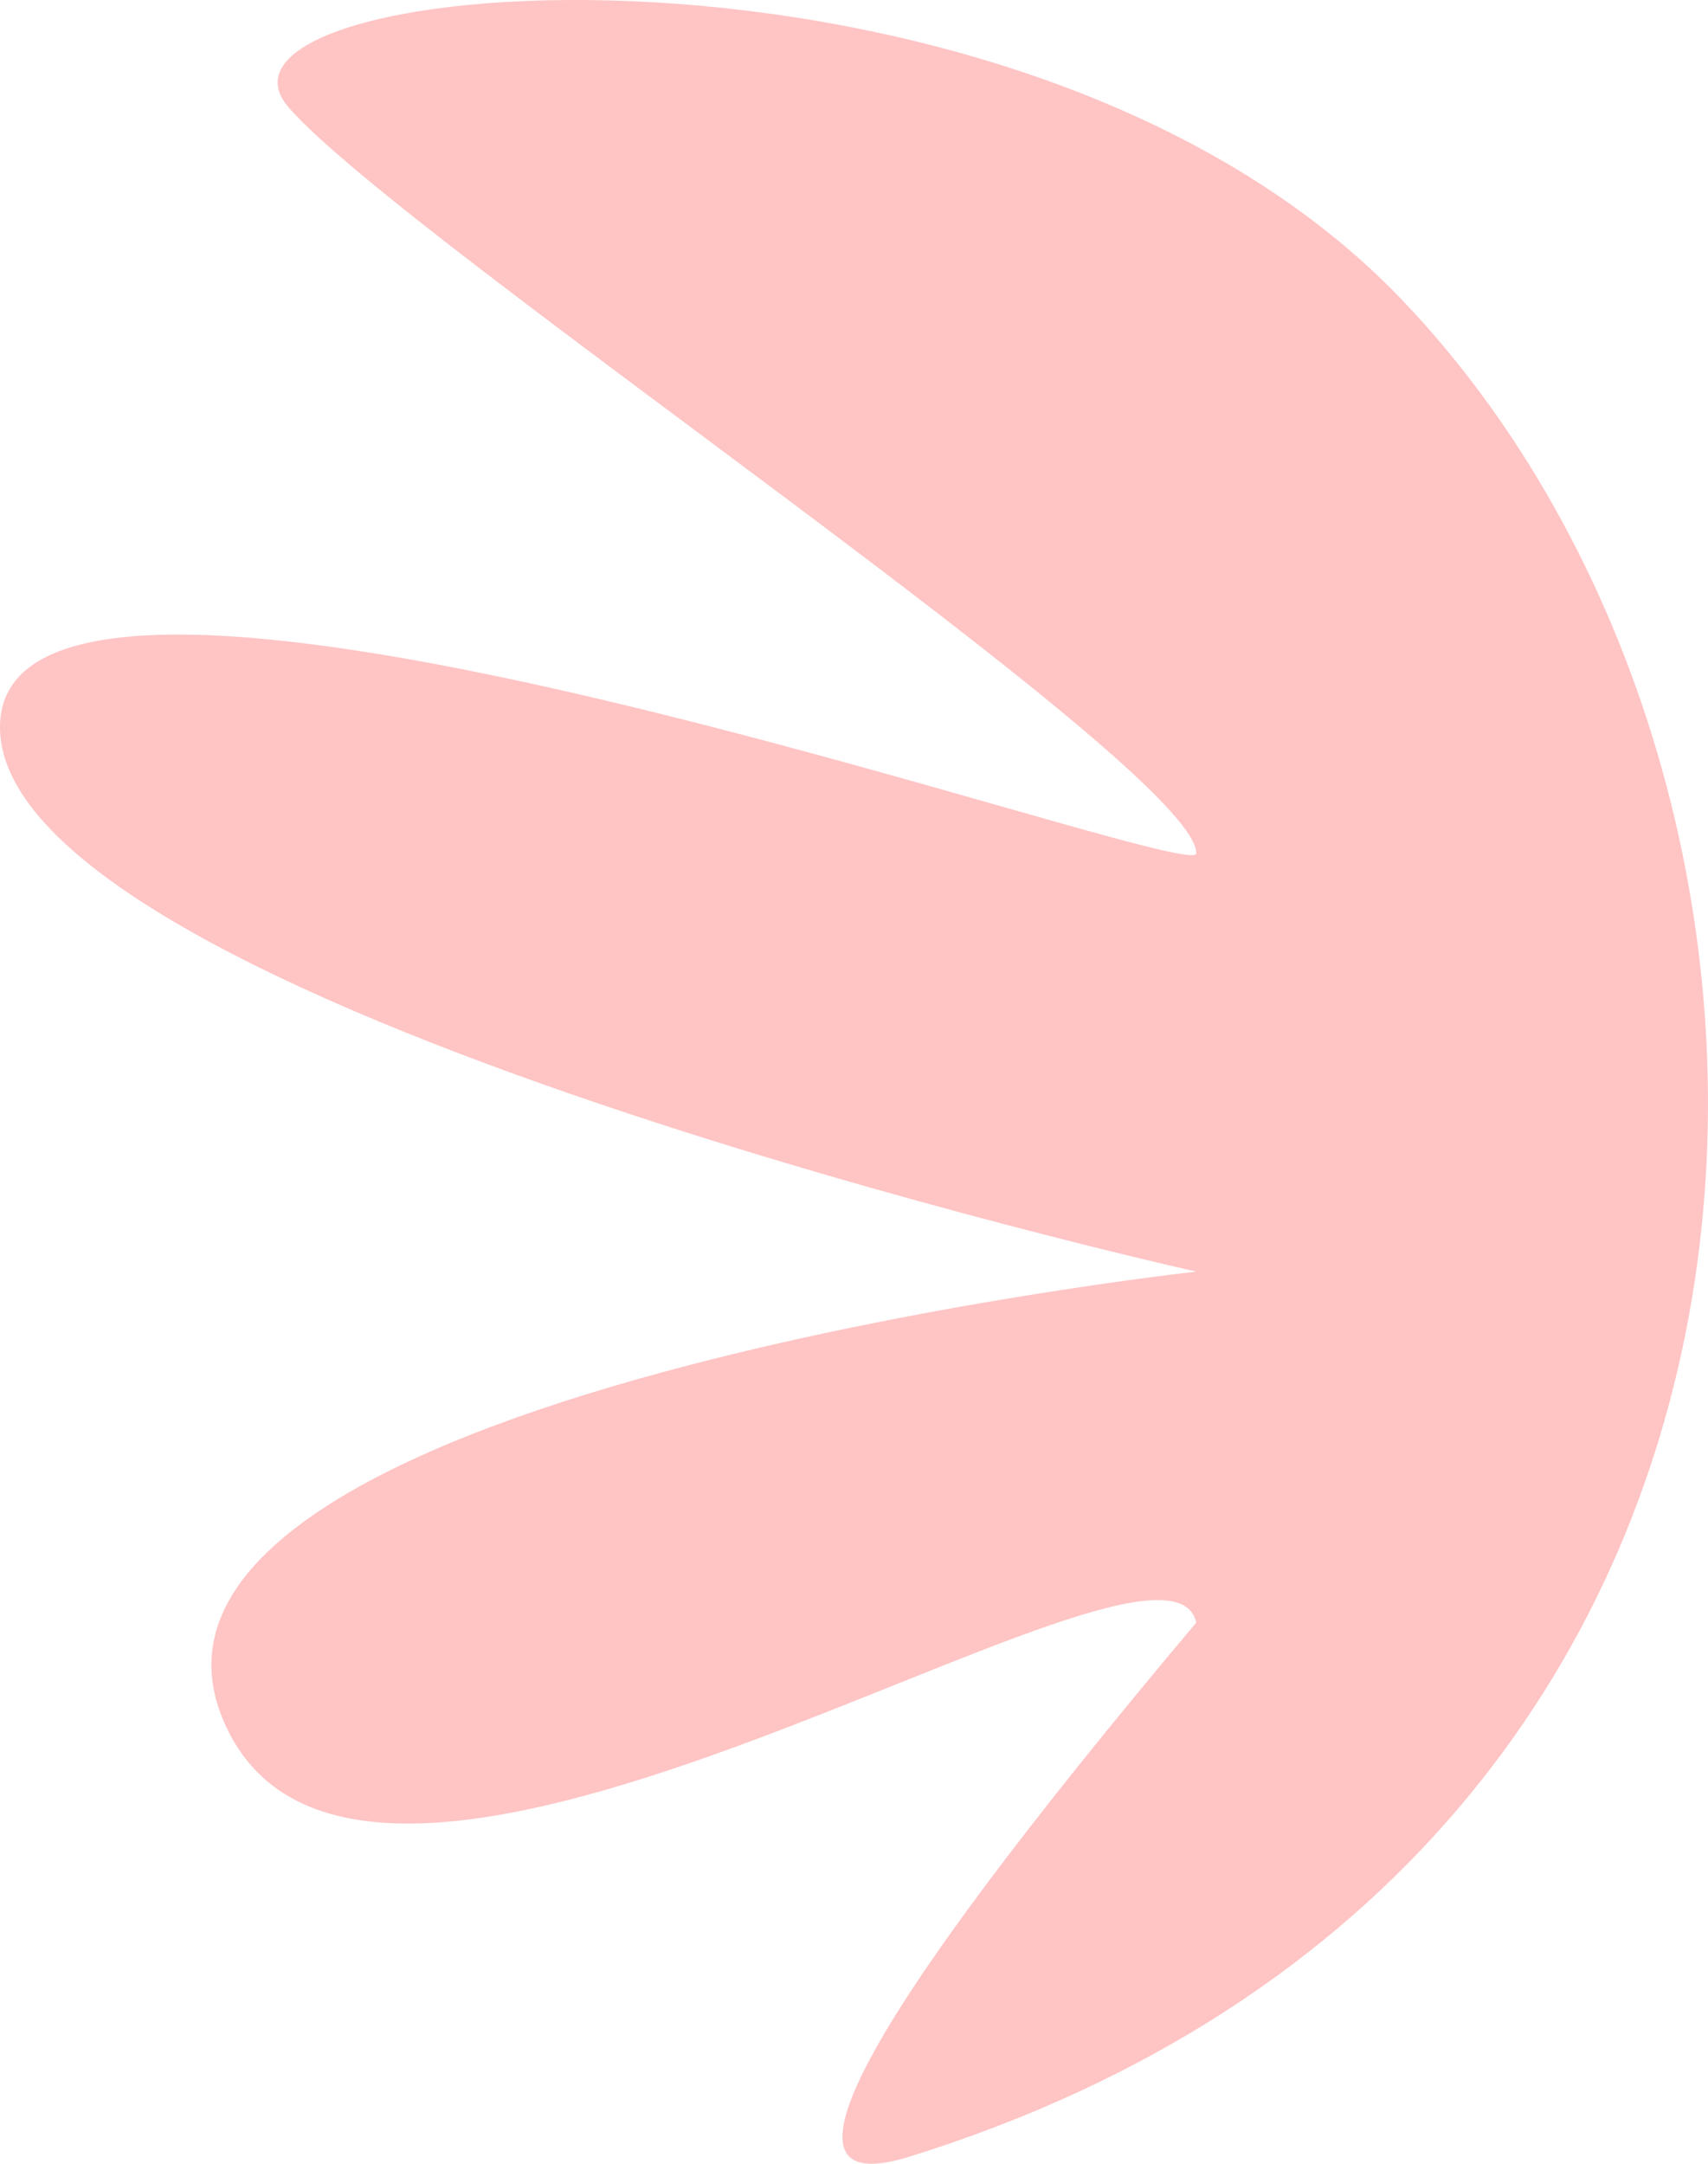 <svg xmlns="http://www.w3.org/2000/svg" width="15" height="19" viewBox="0 0 15 19">
  <path fill="#FFC4C4" fill-rule="evenodd" d="M34.538,35.947 C33.494,34.759 40.929,34.109 44.301,37.621 C48.43,41.922 48.43,51.311 39.983,53.939 C38.695,54.339 39.536,52.776 42.506,49.248 C42.231,48.027 35.168,52.971 33.96,50.104 C32.752,47.237 42.506,46.166 42.506,46.166 C42.506,46.166 32,43.821 32,41.386 C32,38.951 42.506,42.785 42.506,42.493 C42.506,41.741 35.582,37.135 34.538,35.947 Z" transform="translate(-32 -35)"/>
</svg>
